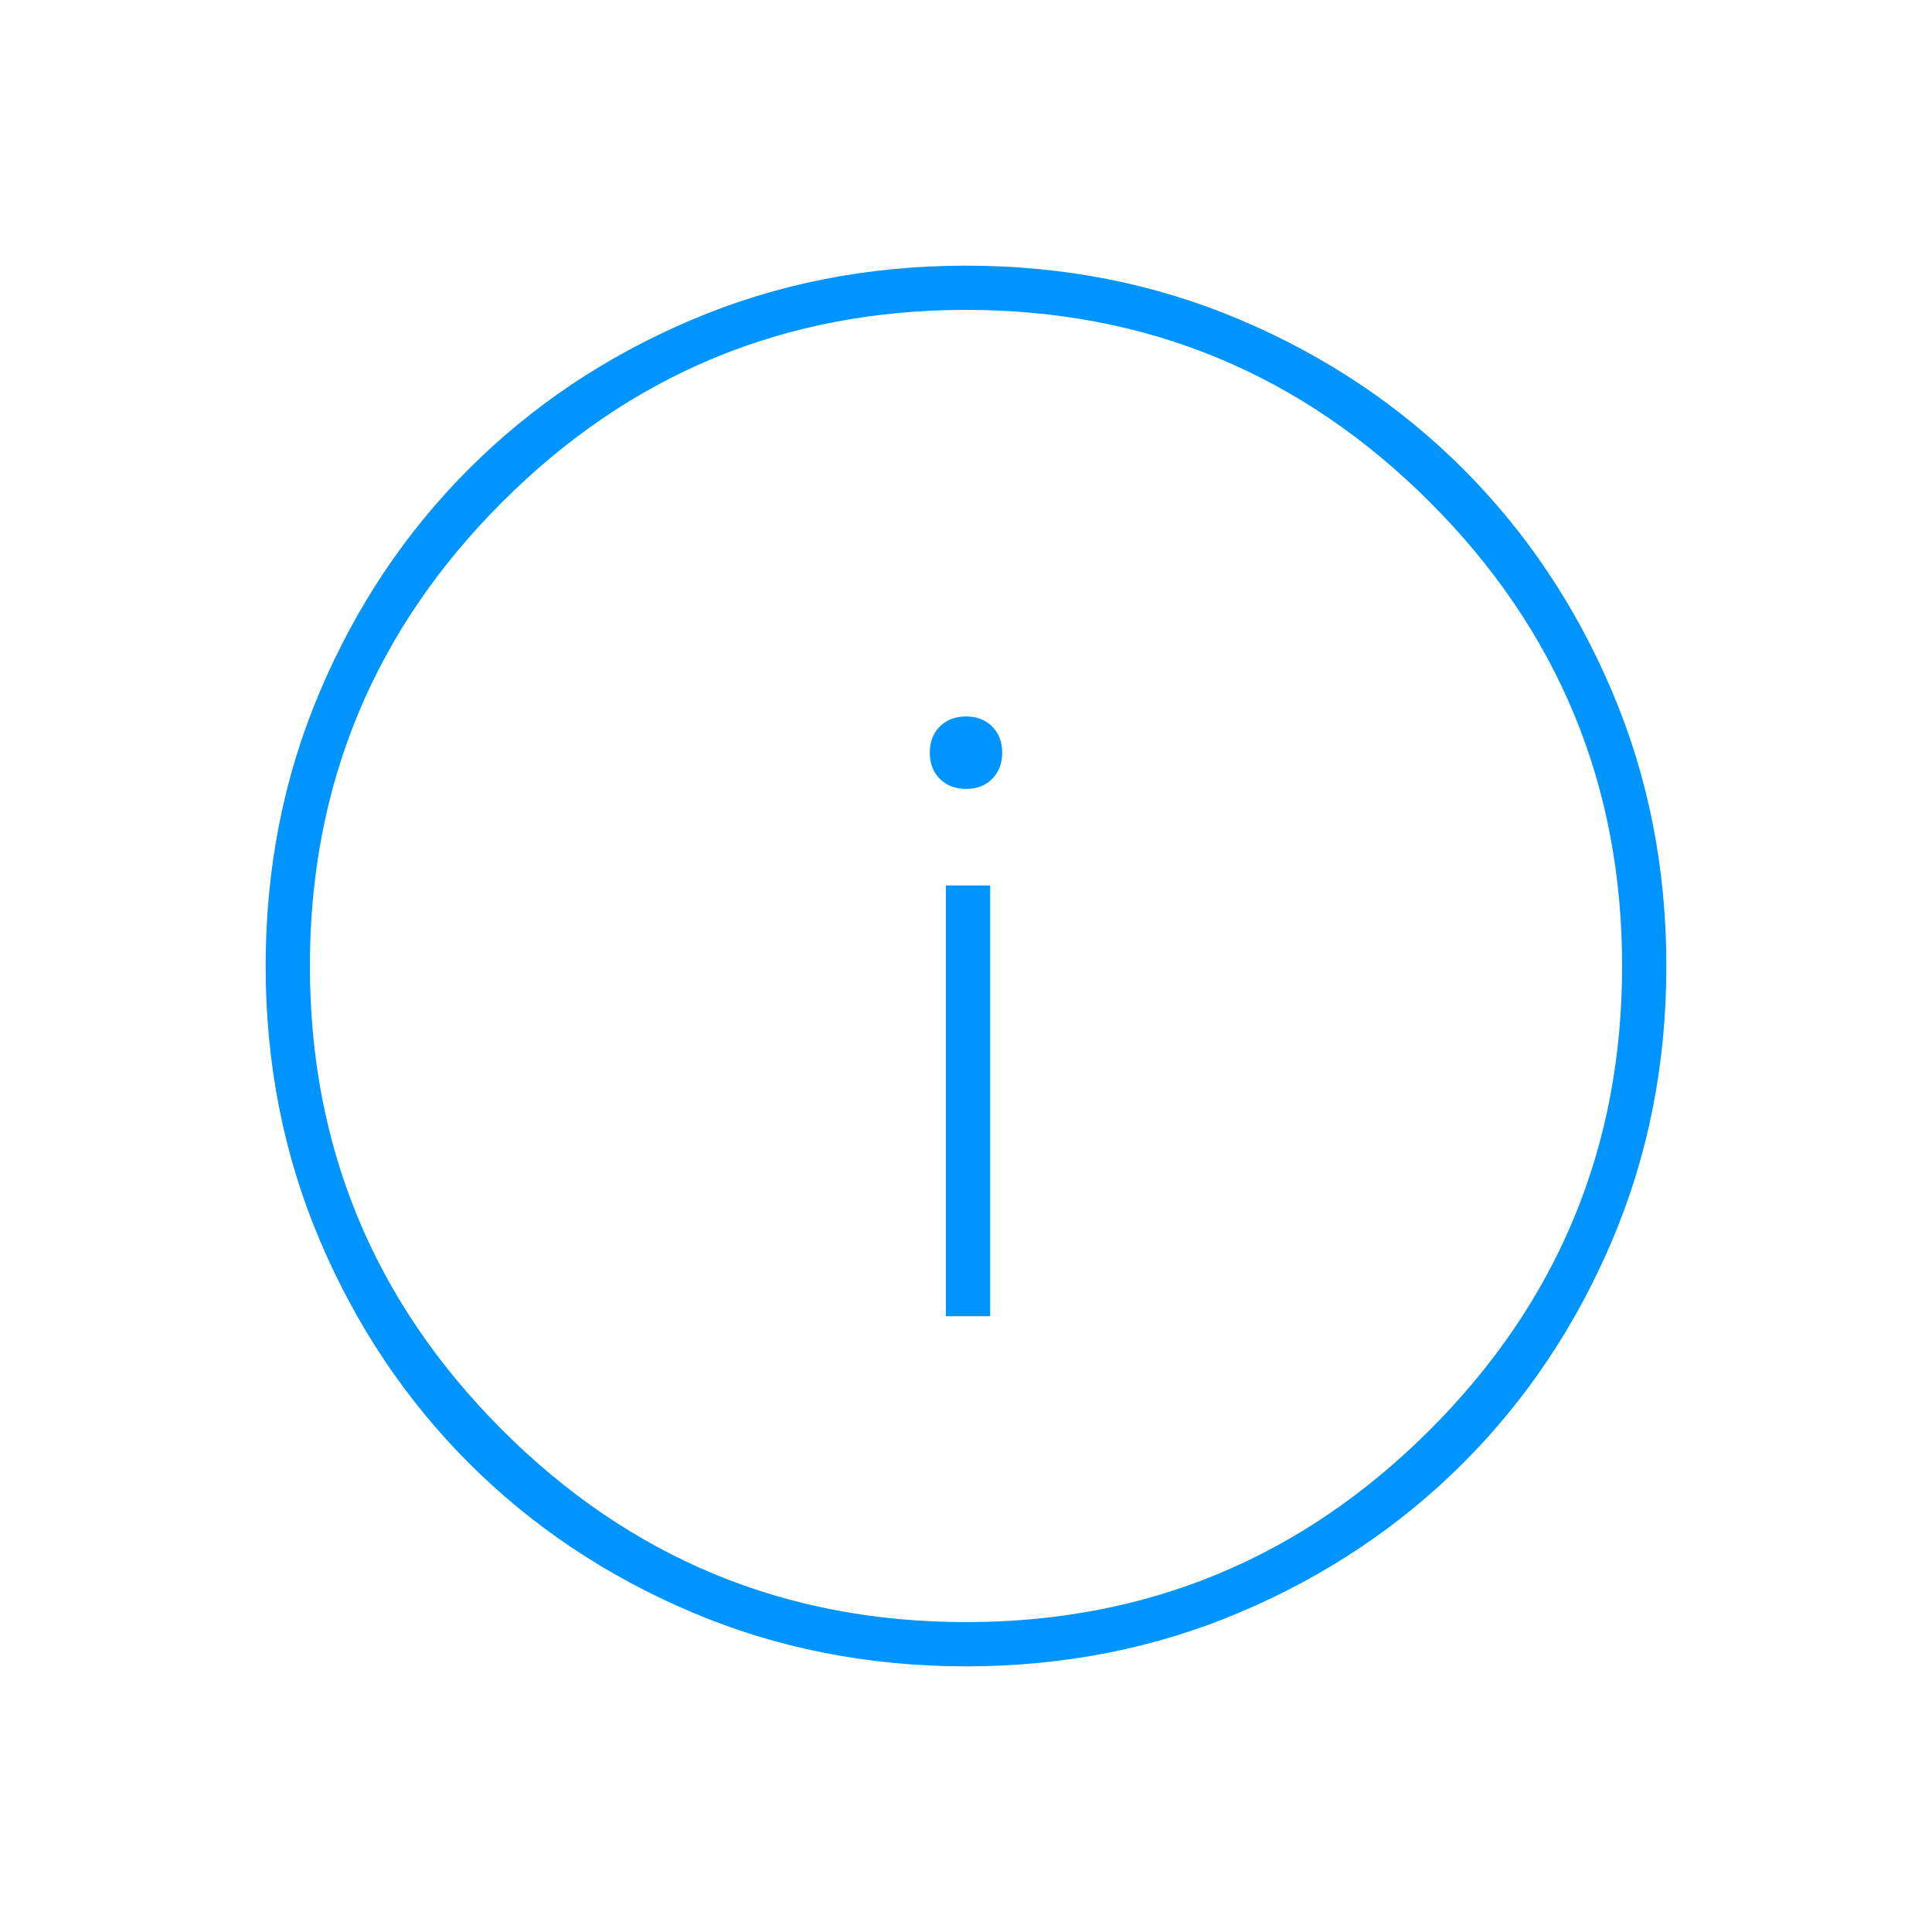 <svg width="30" height="30" viewBox="0 0 30 30" fill="none" xmlns="http://www.w3.org/2000/svg">
<path d="M14.688 20.438H15.375V13.75H14.688V20.438ZM15 12.25C15.167 12.25 15.302 12.198 15.406 12.094C15.51 11.99 15.562 11.854 15.562 11.688C15.562 11.521 15.51 11.385 15.406 11.281C15.302 11.177 15.167 11.125 15 11.125C14.833 11.125 14.698 11.177 14.594 11.281C14.49 11.385 14.438 11.521 14.438 11.688C14.438 11.854 14.49 11.99 14.594 12.094C14.698 12.198 14.833 12.25 15 12.25ZM15 25.875C13.479 25.875 12.057 25.594 10.734 25.031C9.411 24.469 8.26 23.698 7.281 22.719C6.302 21.74 5.531 20.588 4.969 19.266C4.406 17.943 4.125 16.521 4.125 15C4.125 13.479 4.406 12.057 4.969 10.734C5.531 9.411 6.302 8.26 7.281 7.281C8.26 6.302 9.411 5.531 10.734 4.969C12.057 4.406 13.479 4.125 15 4.125C16.521 4.125 17.943 4.406 19.266 4.969C20.588 5.531 21.74 6.302 22.719 7.281C23.698 8.26 24.469 9.411 25.031 10.734C25.594 12.057 25.875 13.479 25.875 15C25.875 16.521 25.594 17.943 25.031 19.266C24.469 20.588 23.698 21.74 22.719 22.719C21.74 23.698 20.588 24.469 19.266 25.031C17.943 25.594 16.521 25.875 15 25.875ZM15 25.188C17.812 25.188 20.213 24.193 22.203 22.203C24.193 20.213 25.188 17.812 25.188 15C25.188 12.188 24.193 9.786 22.203 7.797C20.213 5.807 17.812 4.812 15 4.812C12.188 4.812 9.786 5.807 7.797 7.797C5.807 9.786 4.812 12.188 4.812 15C4.812 17.812 5.807 20.213 7.797 22.203C9.786 24.193 12.188 25.188 15 25.188Z" fill="#0094FF"/>
</svg>
